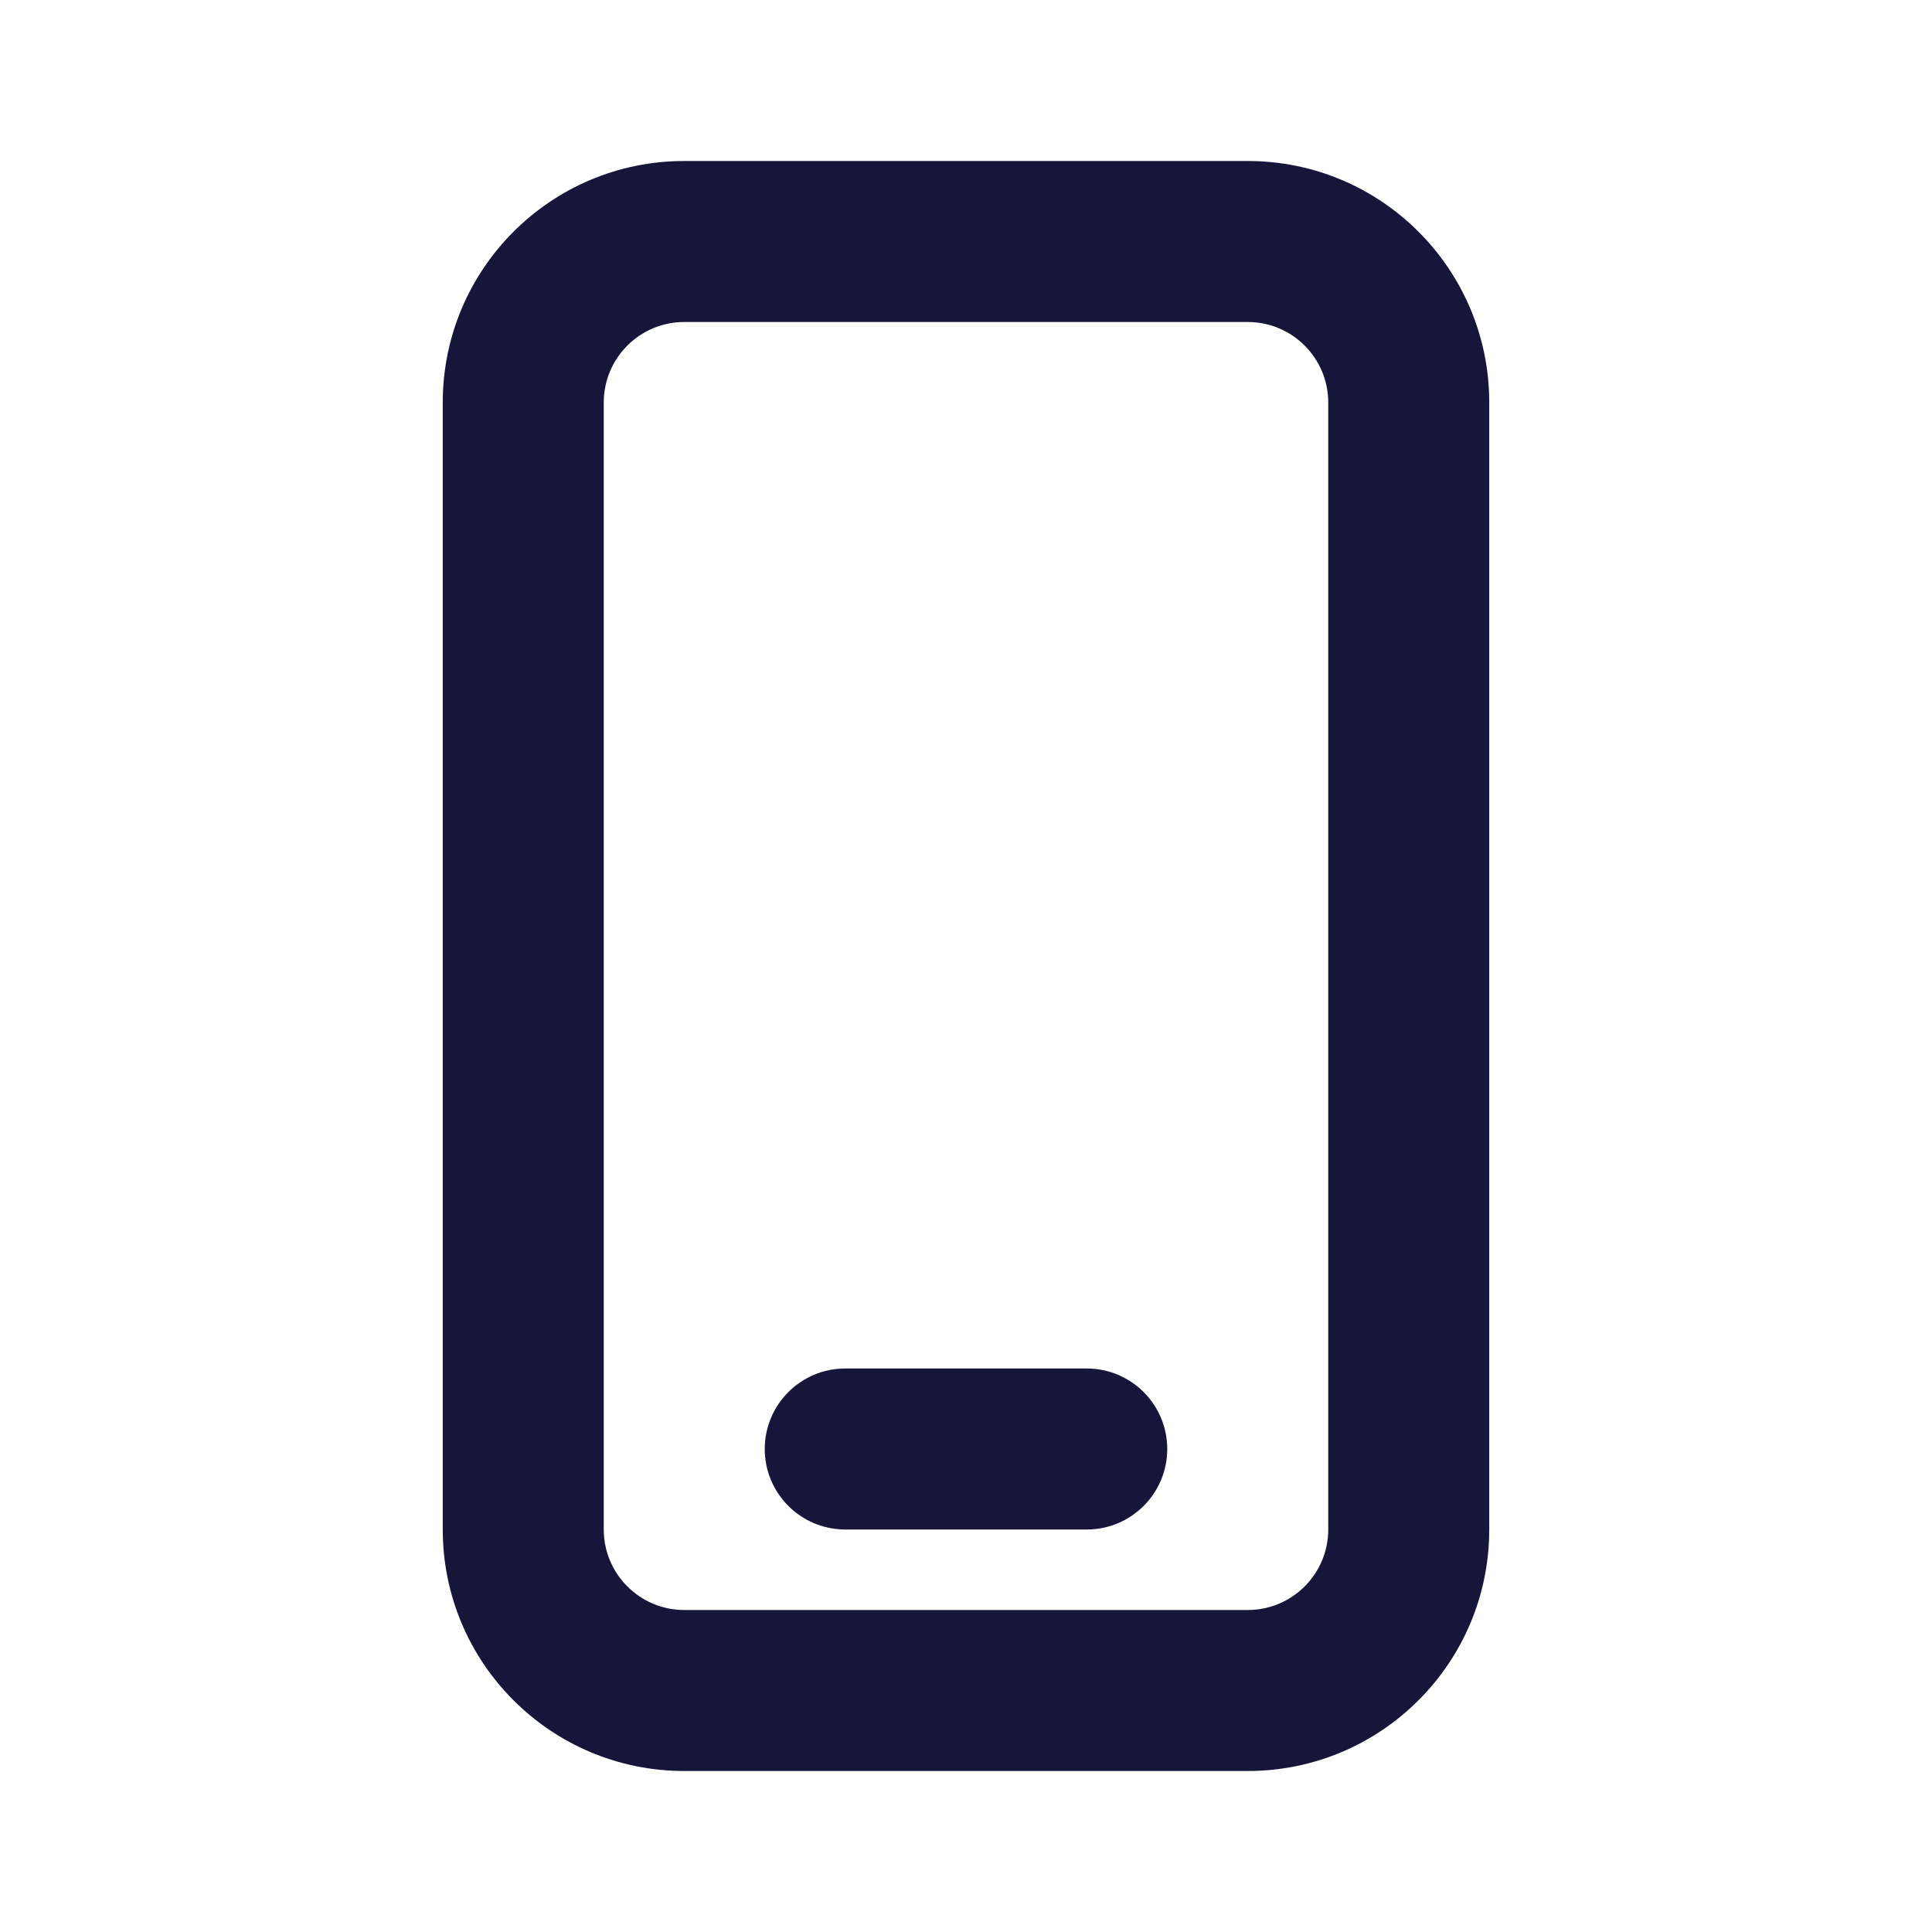<svg width="24" height="24" viewBox="0 0 24 24" fill="none" xmlns="http://www.w3.org/2000/svg">
<path d="M10.5 17C9.948 17 9.5 17.448 9.5 18C9.5 18.552 9.948 19 10.5 19H13.5C14.052 19 14.5 18.552 14.5 18C14.5 17.448 14.052 17 13.5 17H10.5Z" fill="#17163A"/>
<path fill-rule="evenodd" clip-rule="evenodd" d="M5.5 5C5.5 3.343 6.843 2 8.5 2H15.5C17.157 2 18.5 3.343 18.5 5V19C18.5 20.657 17.157 22 15.5 22H8.5C6.843 22 5.5 20.657 5.5 19V5ZM8.5 4H15.5C16.052 4 16.5 4.448 16.5 5V19C16.5 19.552 16.052 20 15.5 20H8.5C7.948 20 7.5 19.552 7.5 19V5C7.5 4.448 7.948 4 8.5 4Z" fill="#17163A"/>
</svg>
